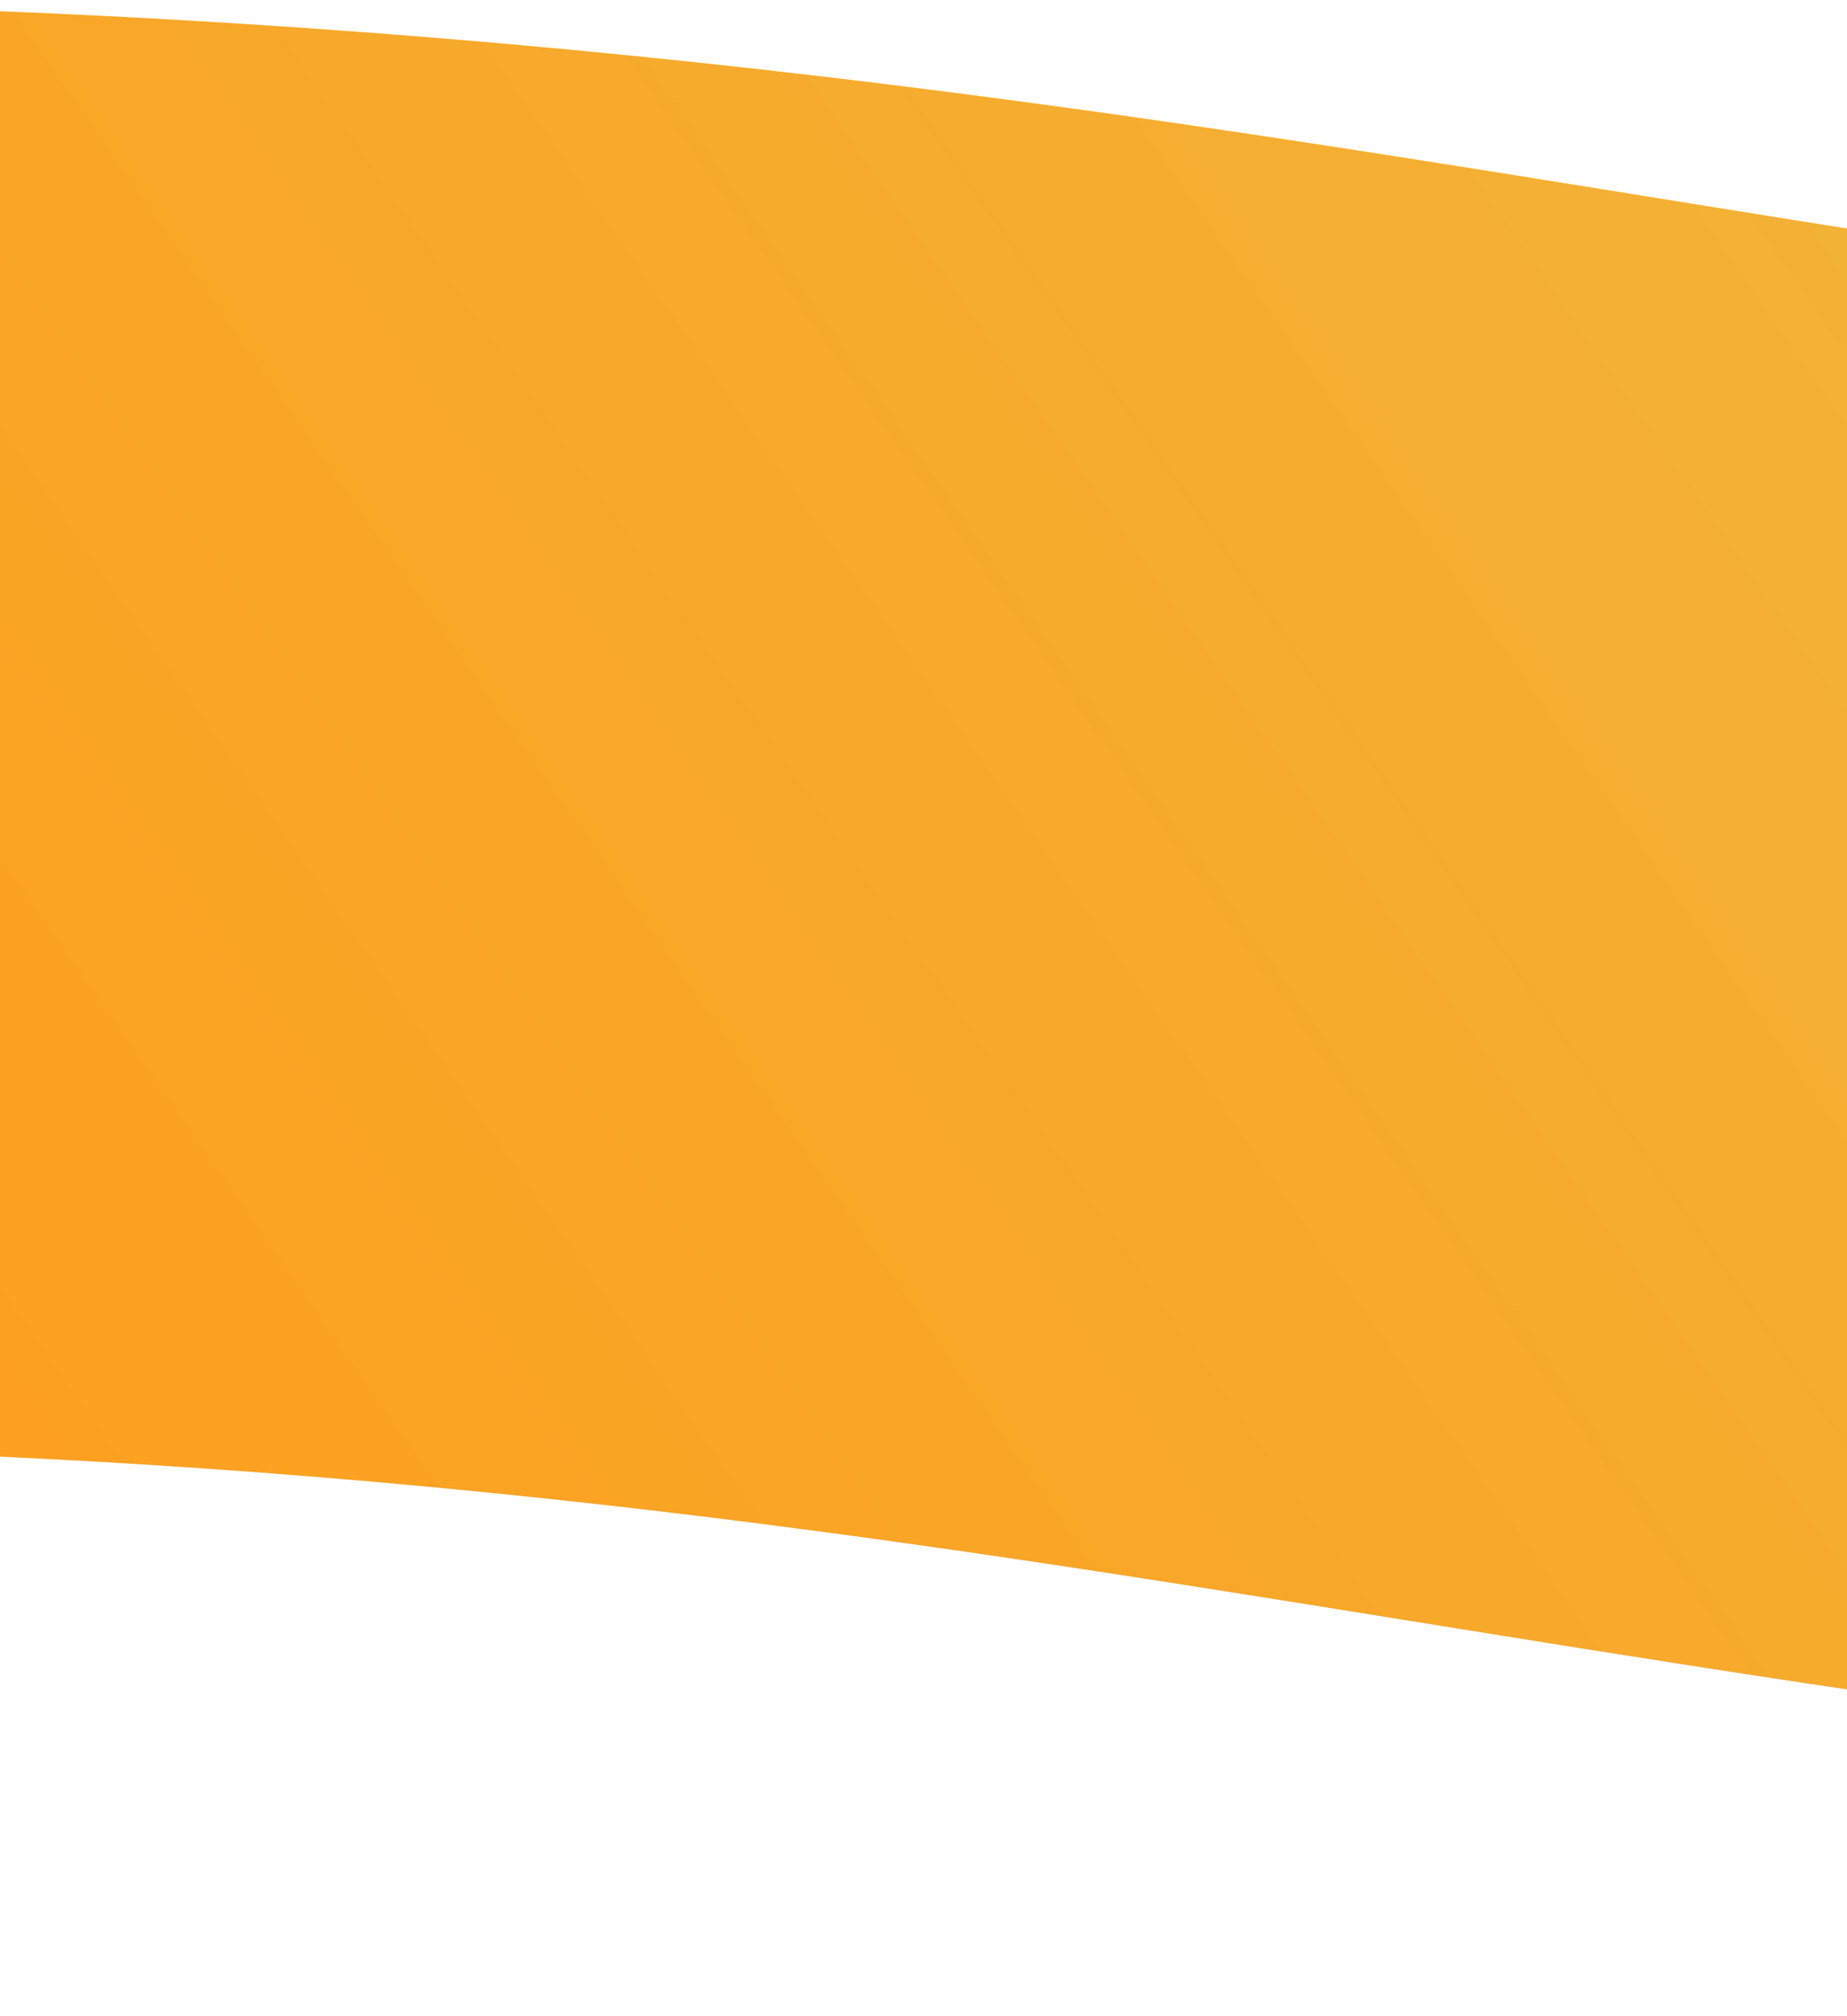 <svg width="375" height="409" viewBox="0 0 375 409" fill="none" xmlns="http://www.w3.org/2000/svg">
<path d="M1123 140C1118.16 165.881 1037.93 218.575 755.761 222.302C403.053 226.96 278.909 156.709 -31.557 147.764C-301.042 140 -597.608 189.248 -877 268" stroke="url(#paint0_linear_98_1717)" stroke-width="293"/>
<defs>
<linearGradient id="paint0_linear_98_1717" x1="448" y1="140" x2="-2.815" y2="453.65" gradientUnits="userSpaceOnUse">
<stop stop-color="#F2B236"/>
<stop offset="1" stop-color="#FF9C1A"/>
</linearGradient>
</defs>
</svg>

